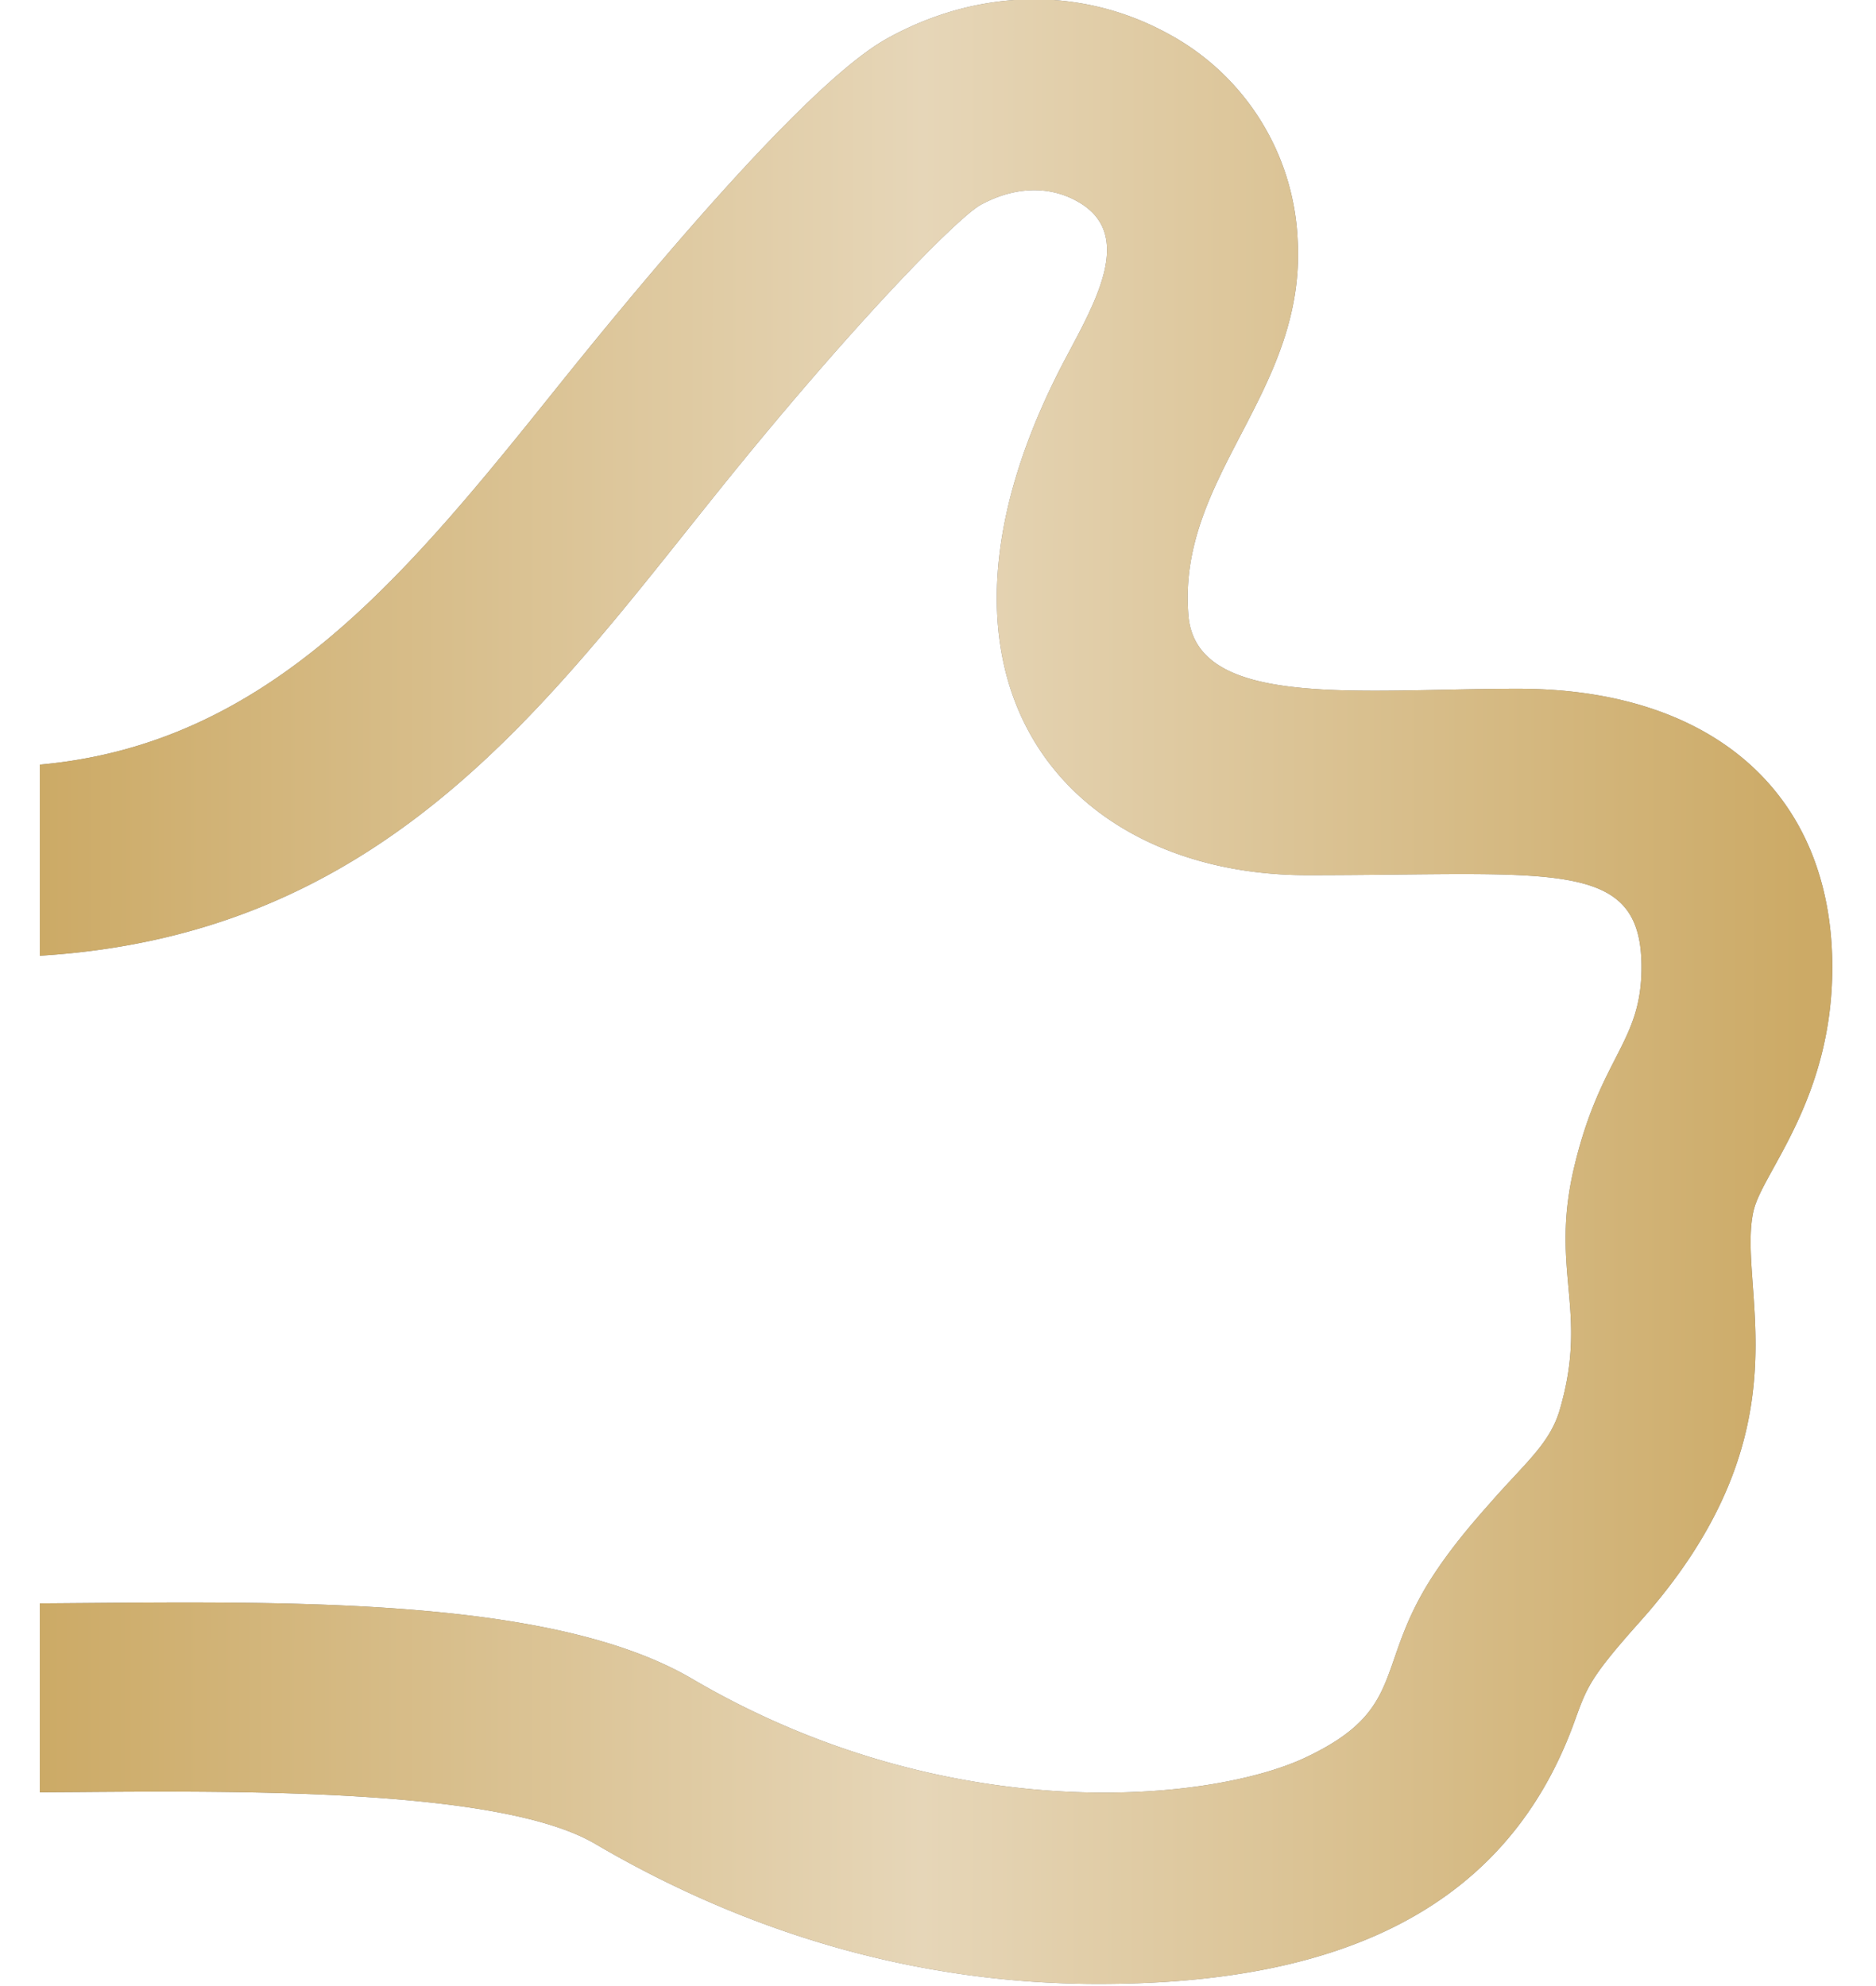<svg xmlns="http://www.w3.org/2000/svg" width="17" height="18" viewBox="0 0 17 18"><defs><linearGradient id="q4yxa" x1=".36" x2="16.36" y1="8.98" y2="8.99" gradientUnits="userSpaceOnUse"><stop offset="0" stop-color="#ca6"/><stop offset=".5" stop-color="#e6d6b8"/><stop offset="1" stop-color="#ca6"/></linearGradient></defs><g><g><path fill="gray" d="M15.893 10.965c.084-.346.711-1.004.711-2.198 0-1.58-1.09-2.525-2.847-2.525-1.437 0-2.917.19-2.988-.665-.105-1.263 1.069-2.02.99-3.404A2.232 2.232 0 0 0 10.586.306c-.79-.433-1.73-.414-2.556.048C7.253.79 5.61 2.811 5.052 3.506 3.666 5.235 2.436 6.743.361 6.93v1.732c3.113-.19 4.574-2.248 6.146-4.207 1.176-1.464 2.133-2.447 2.37-2.593.302-.168.617-.185.88-.04.53.29.178.899-.098 1.42-1.544 2.91-.011 4.69 2.189 4.69 2.229 0 3.027-.164 3.027.834 0 .683-.365.801-.605 1.79-.235.964.132 1.306-.136 2.222-.084.288-.29.463-.567.772-.171.193-.366.41-.555.691-.572.85-.241 1.243-1.18 1.687-.845.4-3.226.658-5.561-.713-1.317-.772-3.835-.696-5.91-.683v1.712l.33-.002c1.537-.012 3.857-.028 4.702.469 1.432.84 2.974 1.27 4.563 1.27 1.952 0 3.633-.536 4.302-2.352.12-.326.127-.398.598-.926 1.573-1.757.866-3.036 1.037-3.74z"/><path fill="url(#q4yxa)" d="M15.893 10.965c.084-.346.711-1.004.711-2.198 0-1.58-1.09-2.525-2.847-2.525-1.437 0-2.917.19-2.988-.665-.105-1.263 1.069-2.02.99-3.404A2.232 2.232 0 0 0 10.586.306c-.79-.433-1.73-.414-2.556.048C7.253.79 5.61 2.811 5.052 3.506 3.666 5.235 2.436 6.743.361 6.93v1.732c3.113-.19 4.574-2.248 6.146-4.207 1.176-1.464 2.133-2.447 2.37-2.593.302-.168.617-.185.88-.04.53.29.178.899-.098 1.42-1.544 2.91-.011 4.69 2.189 4.69 2.229 0 3.027-.164 3.027.834 0 .683-.365.801-.605 1.79-.235.964.132 1.306-.136 2.222-.084.288-.29.463-.567.772-.171.193-.366.41-.555.691-.572.85-.241 1.243-1.18 1.687-.845.4-3.226.658-5.561-.713-1.317-.772-3.835-.696-5.91-.683v1.712l.33-.002c1.537-.012 3.857-.028 4.702.469 1.432.84 2.974 1.27 4.563 1.27 1.952 0 3.633-.536 4.302-2.352.12-.326.127-.398.598-.926 1.573-1.757.866-3.036 1.037-3.74z"/></g></g></svg>